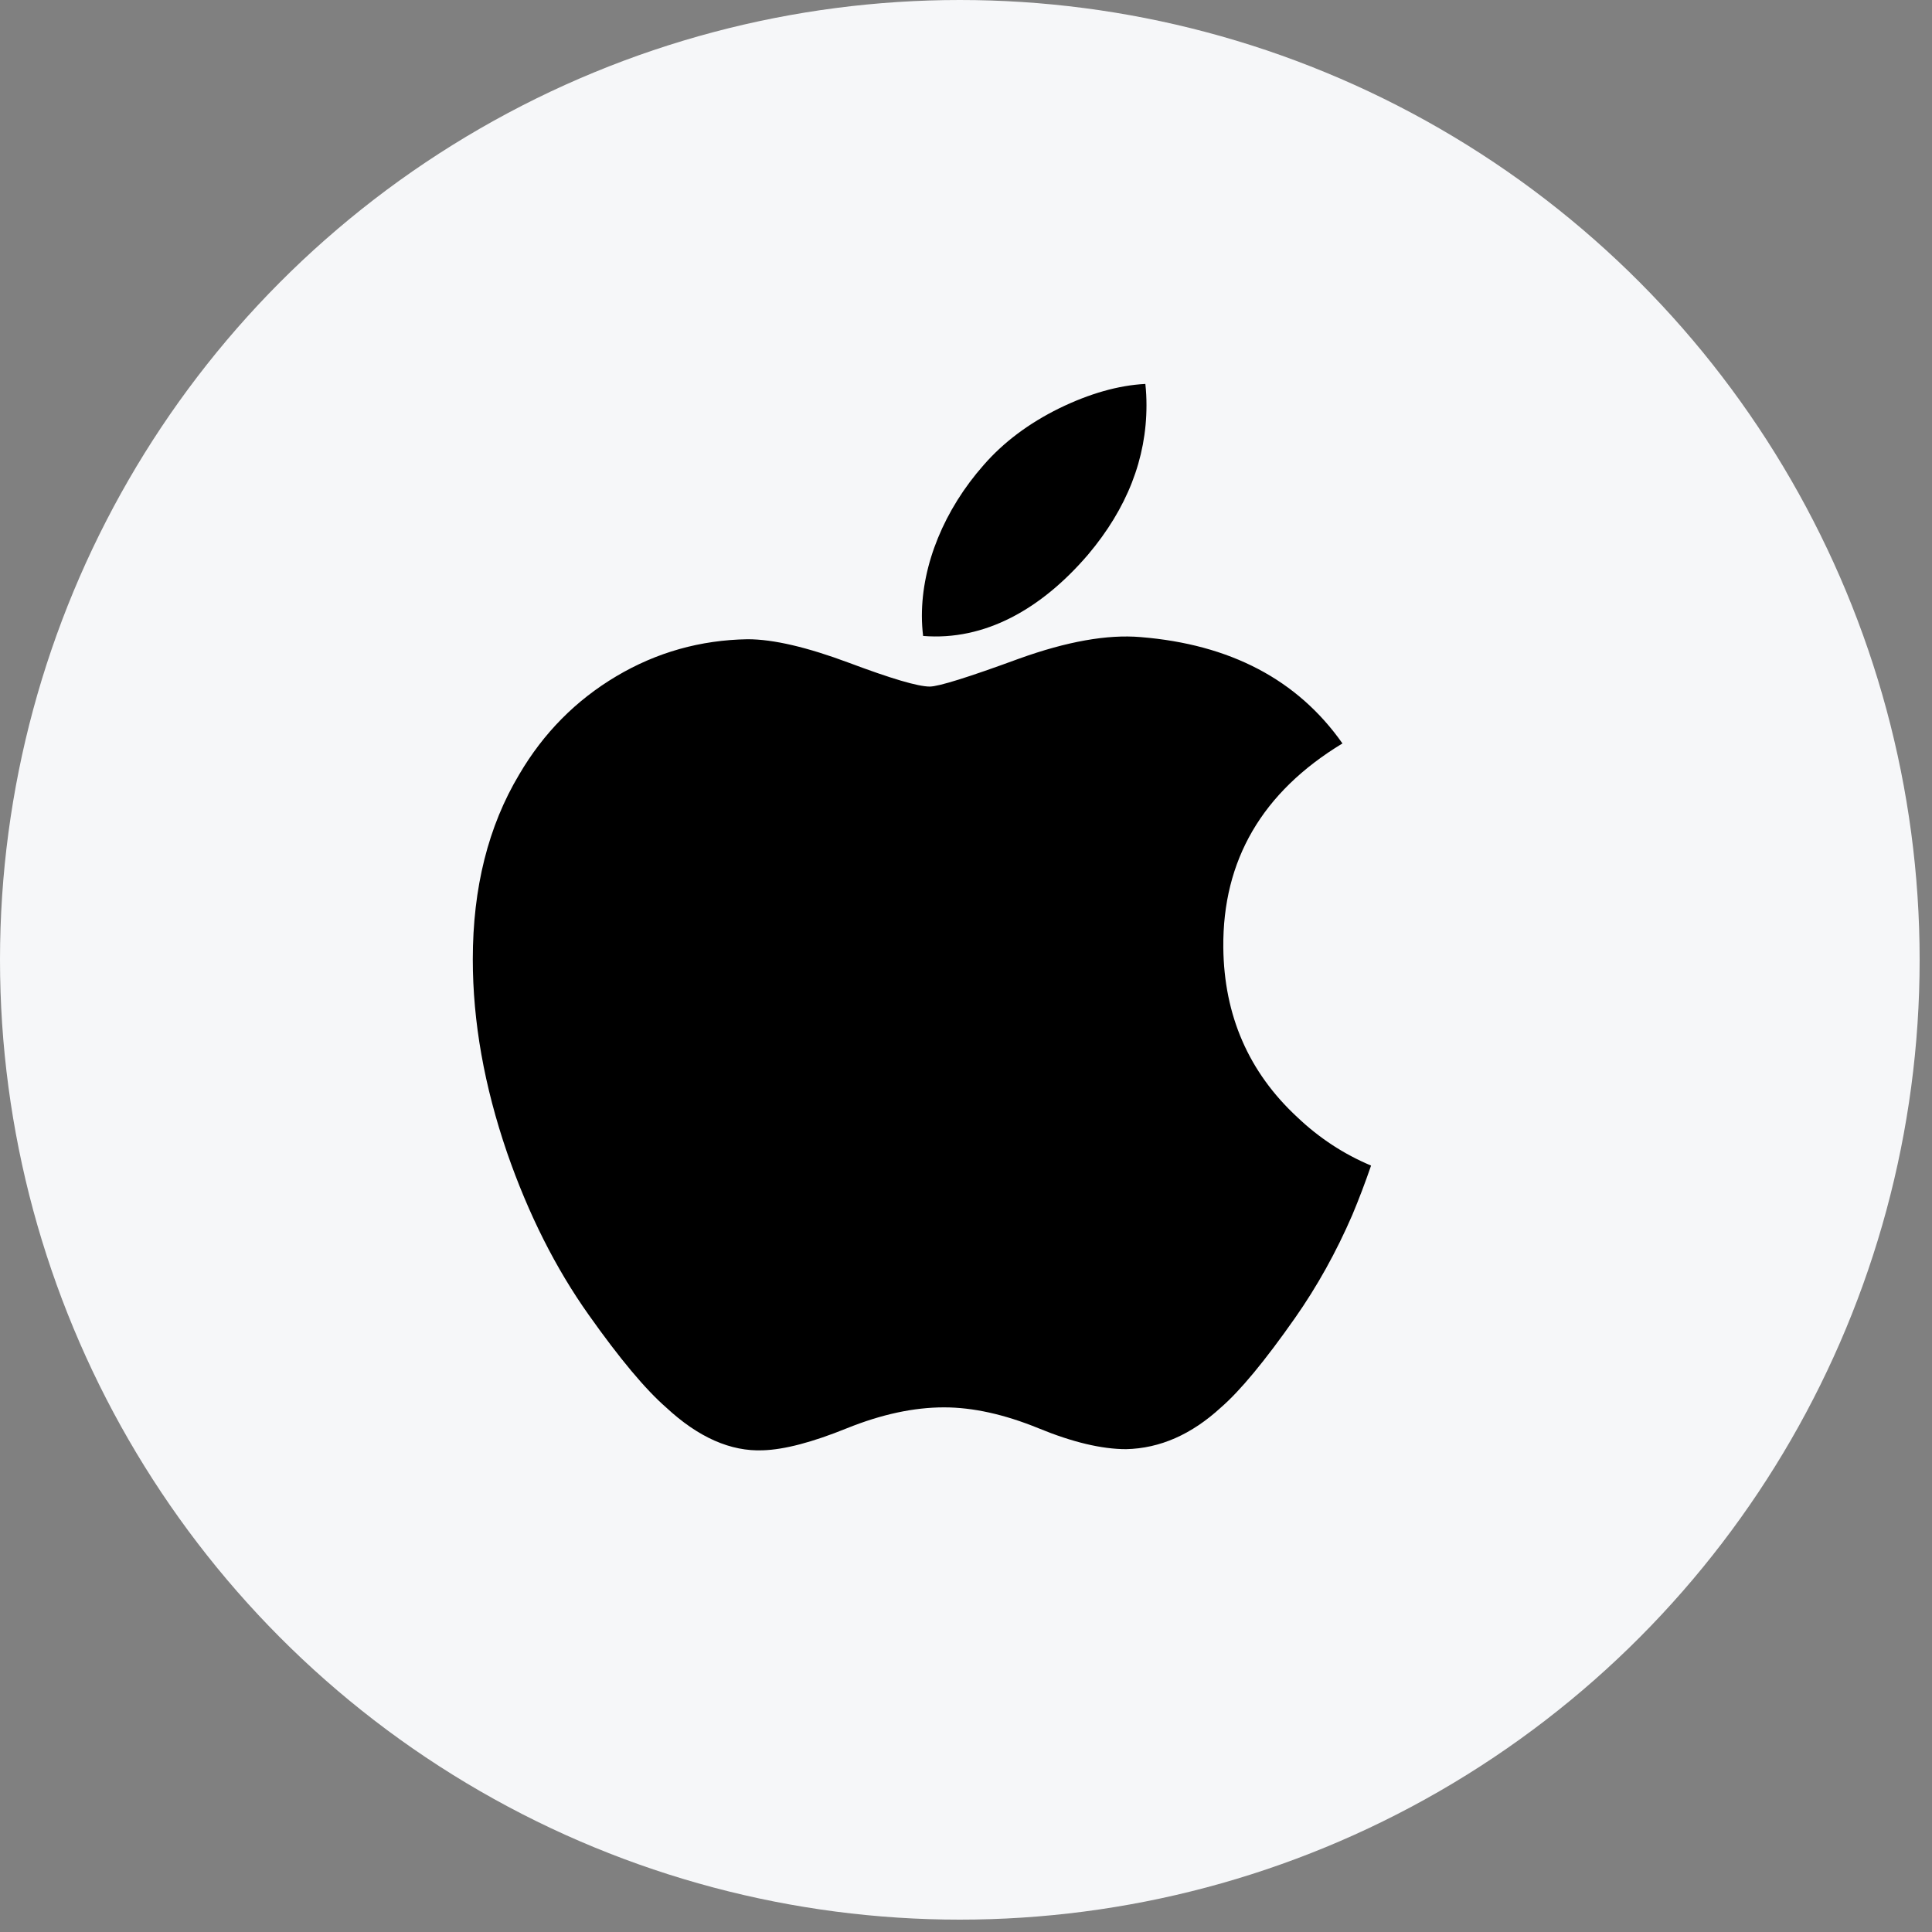 <svg width="60" height="60" viewBox="0 0 60 60" fill="none" xmlns="http://www.w3.org/2000/svg">
<rect x="0" y="0" width="60" height="60" fill="#808080" stroke="none"/>
<circle cx="29.808" cy="29.808" r="29.808" fill="#F6F7F9"/>
<g clip-path="url(#clip0_199_636)">
<path d="M41.996 37.734C41.495 38.891 40.902 39.956 40.215 40.935C39.279 42.27 38.512 43.194 37.921 43.707C37.005 44.55 36.024 44.981 34.973 45.005C34.219 45.005 33.309 44.791 32.25 44.355C31.188 43.922 30.211 43.707 29.319 43.707C28.382 43.707 27.378 43.922 26.304 44.355C25.228 44.791 24.362 45.018 23.699 45.04C22.692 45.083 21.687 44.64 20.684 43.707C20.045 43.149 19.244 42.193 18.285 40.837C17.257 39.39 16.411 37.711 15.748 35.798C15.039 33.731 14.683 31.729 14.683 29.792C14.683 27.572 15.163 25.658 16.123 24.054C16.878 22.765 17.883 21.749 19.14 21.002C20.397 20.256 21.755 19.876 23.218 19.852C24.018 19.852 25.068 20.099 26.372 20.586C27.673 21.074 28.508 21.322 28.874 21.322C29.148 21.322 30.076 21.032 31.648 20.455C33.136 19.92 34.391 19.698 35.419 19.785C38.206 20.01 40.299 21.109 41.691 23.088C39.199 24.598 37.966 26.713 37.991 29.426C38.013 31.539 38.78 33.297 40.287 34.694C40.969 35.342 41.732 35.843 42.58 36.198C42.396 36.732 42.202 37.243 41.996 37.734ZM35.605 12.586C35.605 14.242 35 15.789 33.794 17.22C32.338 18.922 30.578 19.905 28.668 19.75C28.644 19.552 28.63 19.342 28.63 19.123C28.63 17.533 29.322 15.831 30.551 14.439C31.165 13.735 31.946 13.149 32.892 12.682C33.837 12.222 34.73 11.967 35.57 11.923C35.595 12.145 35.605 12.366 35.605 12.586V12.586Z" fill="black"/>
</g>
<defs>
<clipPath id="clip0_199_636">
<rect width="33.12" height="33.12" fill="white" transform="translate(11.923 11.923)"/>
</clipPath>
</defs>
</svg>
